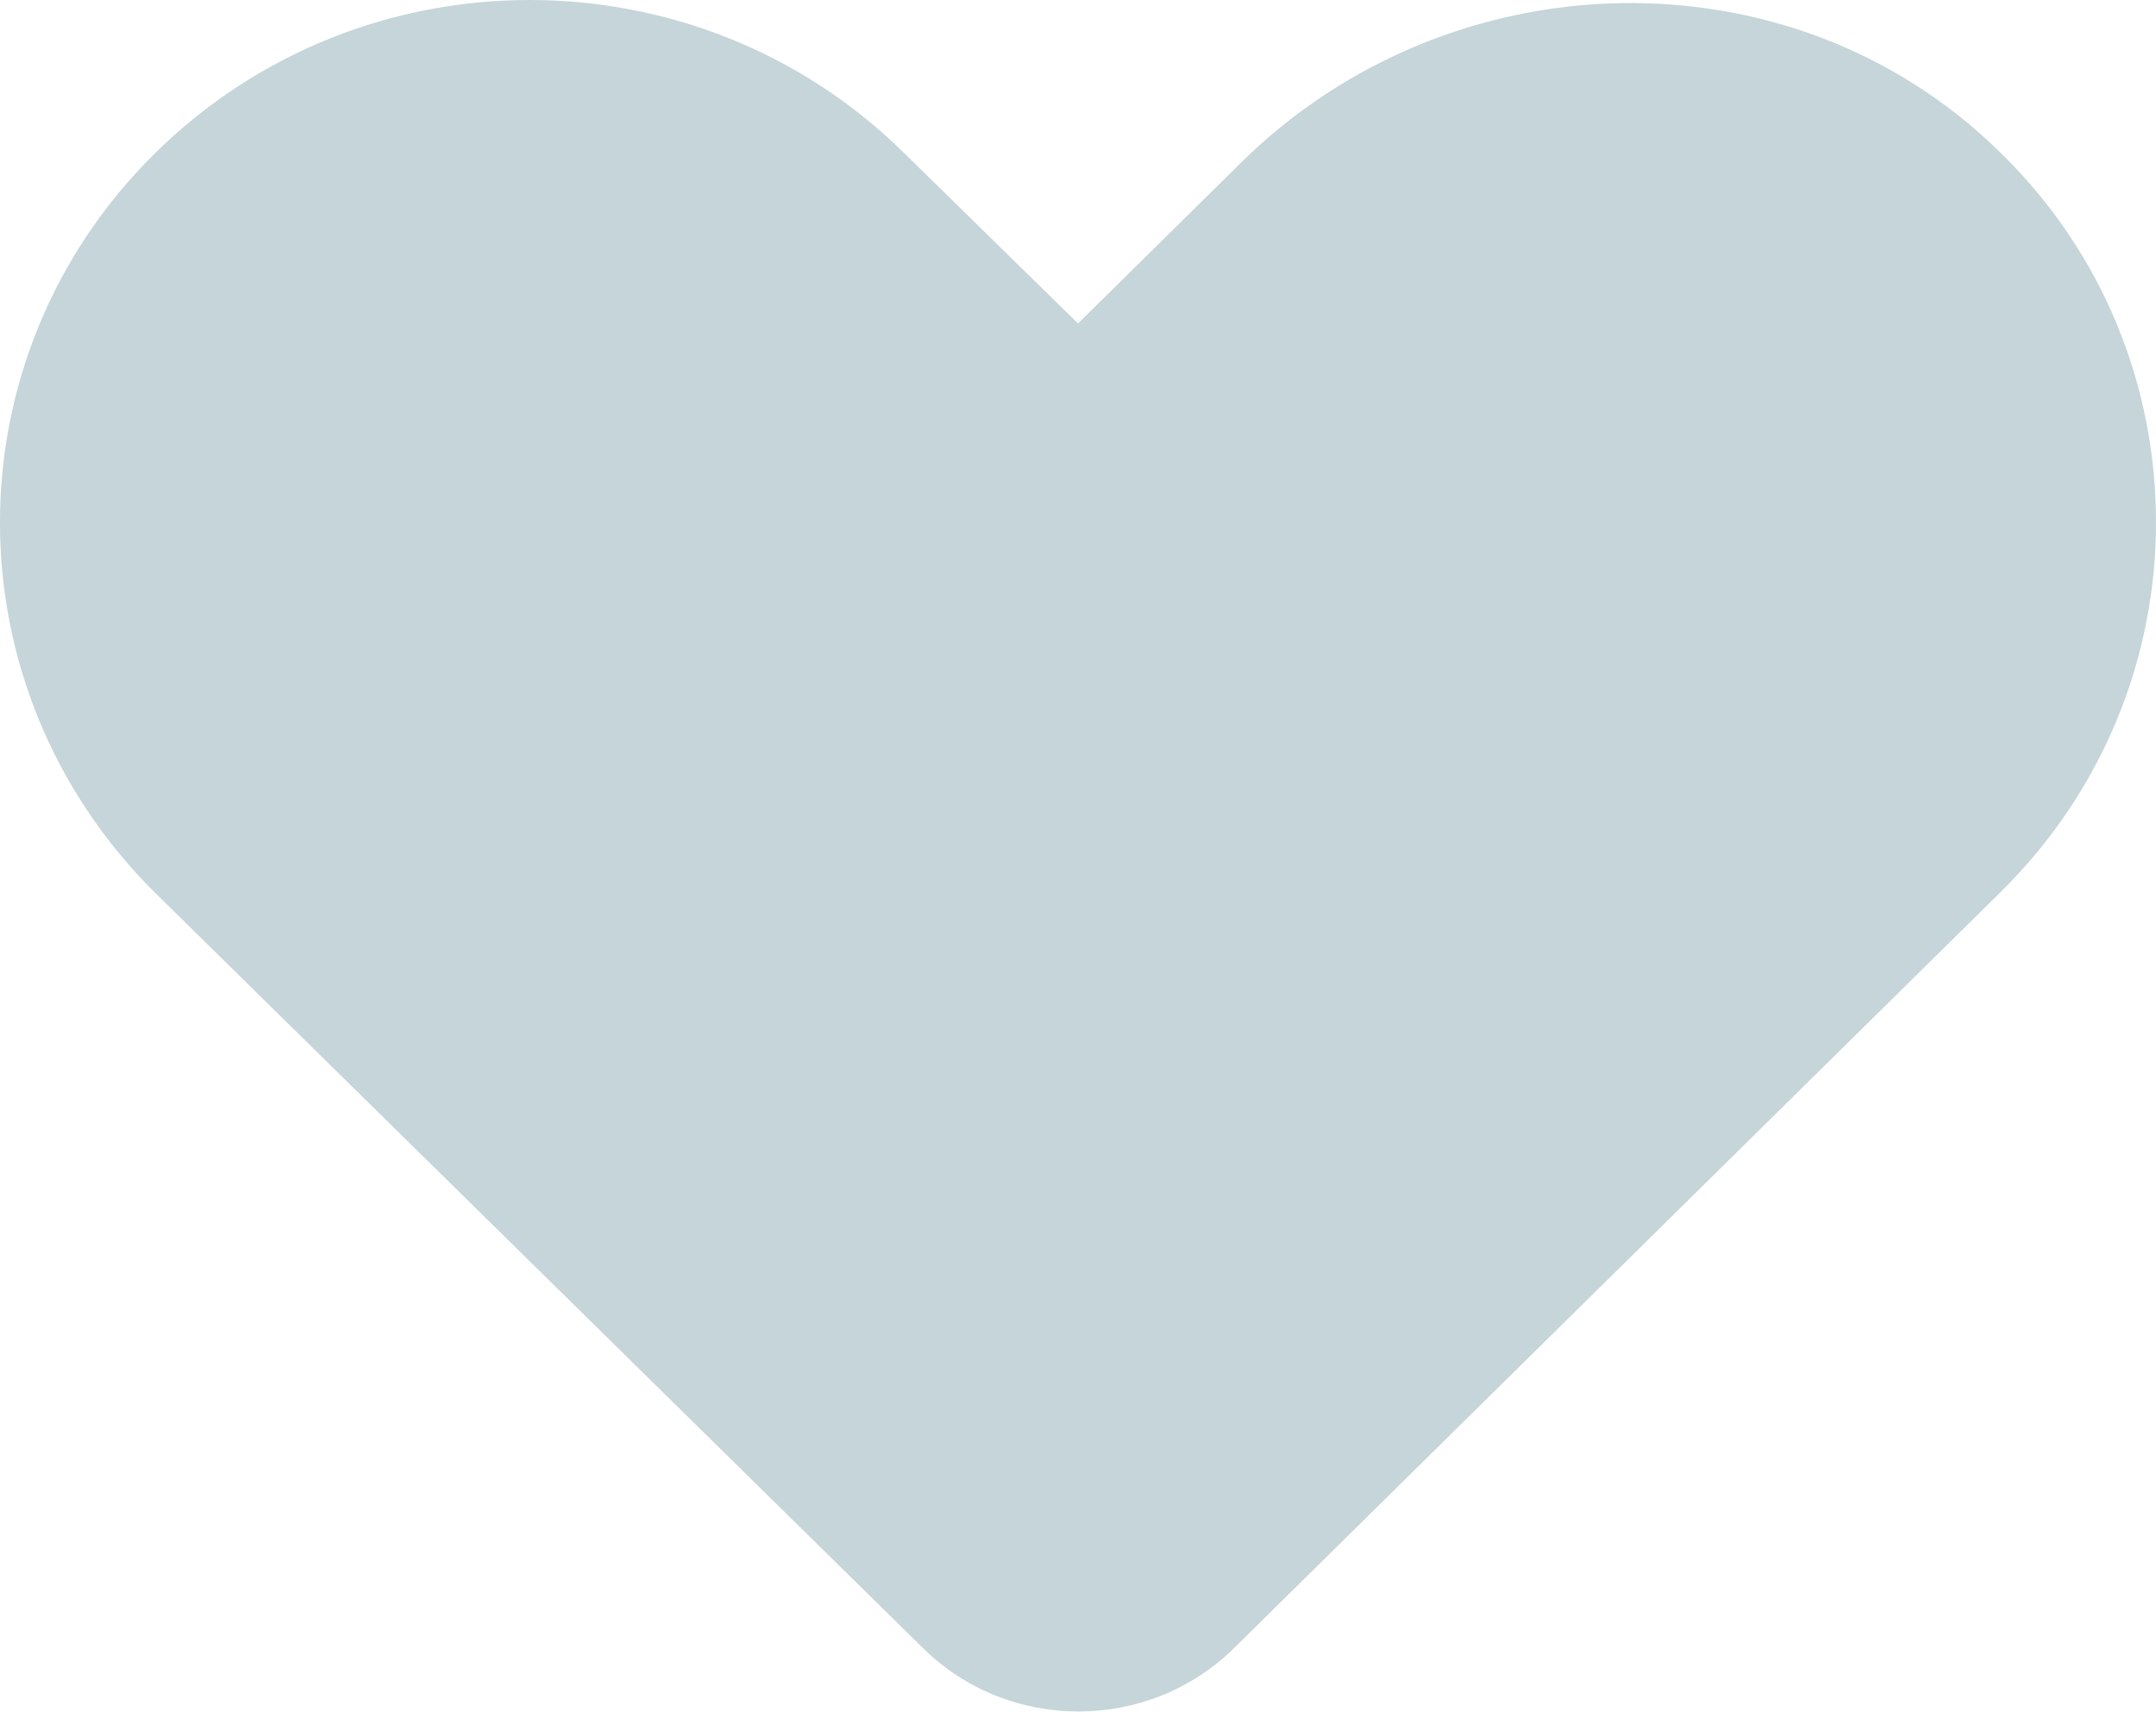<svg width="34" height="27" viewBox="0 0 34 27" fill="none" xmlns="http://www.w3.org/2000/svg">
<g clip-path="url(#clip0_7_8)">
<path d="M34 8.238C34 10.346 33.184 12.454 31.553 14.063L19.463 25.986C18.109 27.322 15.907 27.322 14.553 25.986L2.447 14.079C-0.816 10.845 -0.816 5.632 2.447 2.414C4.079 0.805 6.216 0 8.353 0C10.49 0 12.628 0.805 14.259 2.414L17 5.101L19.578 2.558C22.857 -0.676 28.225 -0.837 31.52 2.381C33.184 3.99 34 6.114 34 8.238Z" fill="#C5D5D9"/>
</g>
<defs>
<clipPath id="clip0_7_8">
<rect width="34" height="27" fill="white"/>
</clipPath>
</defs>
</svg>
